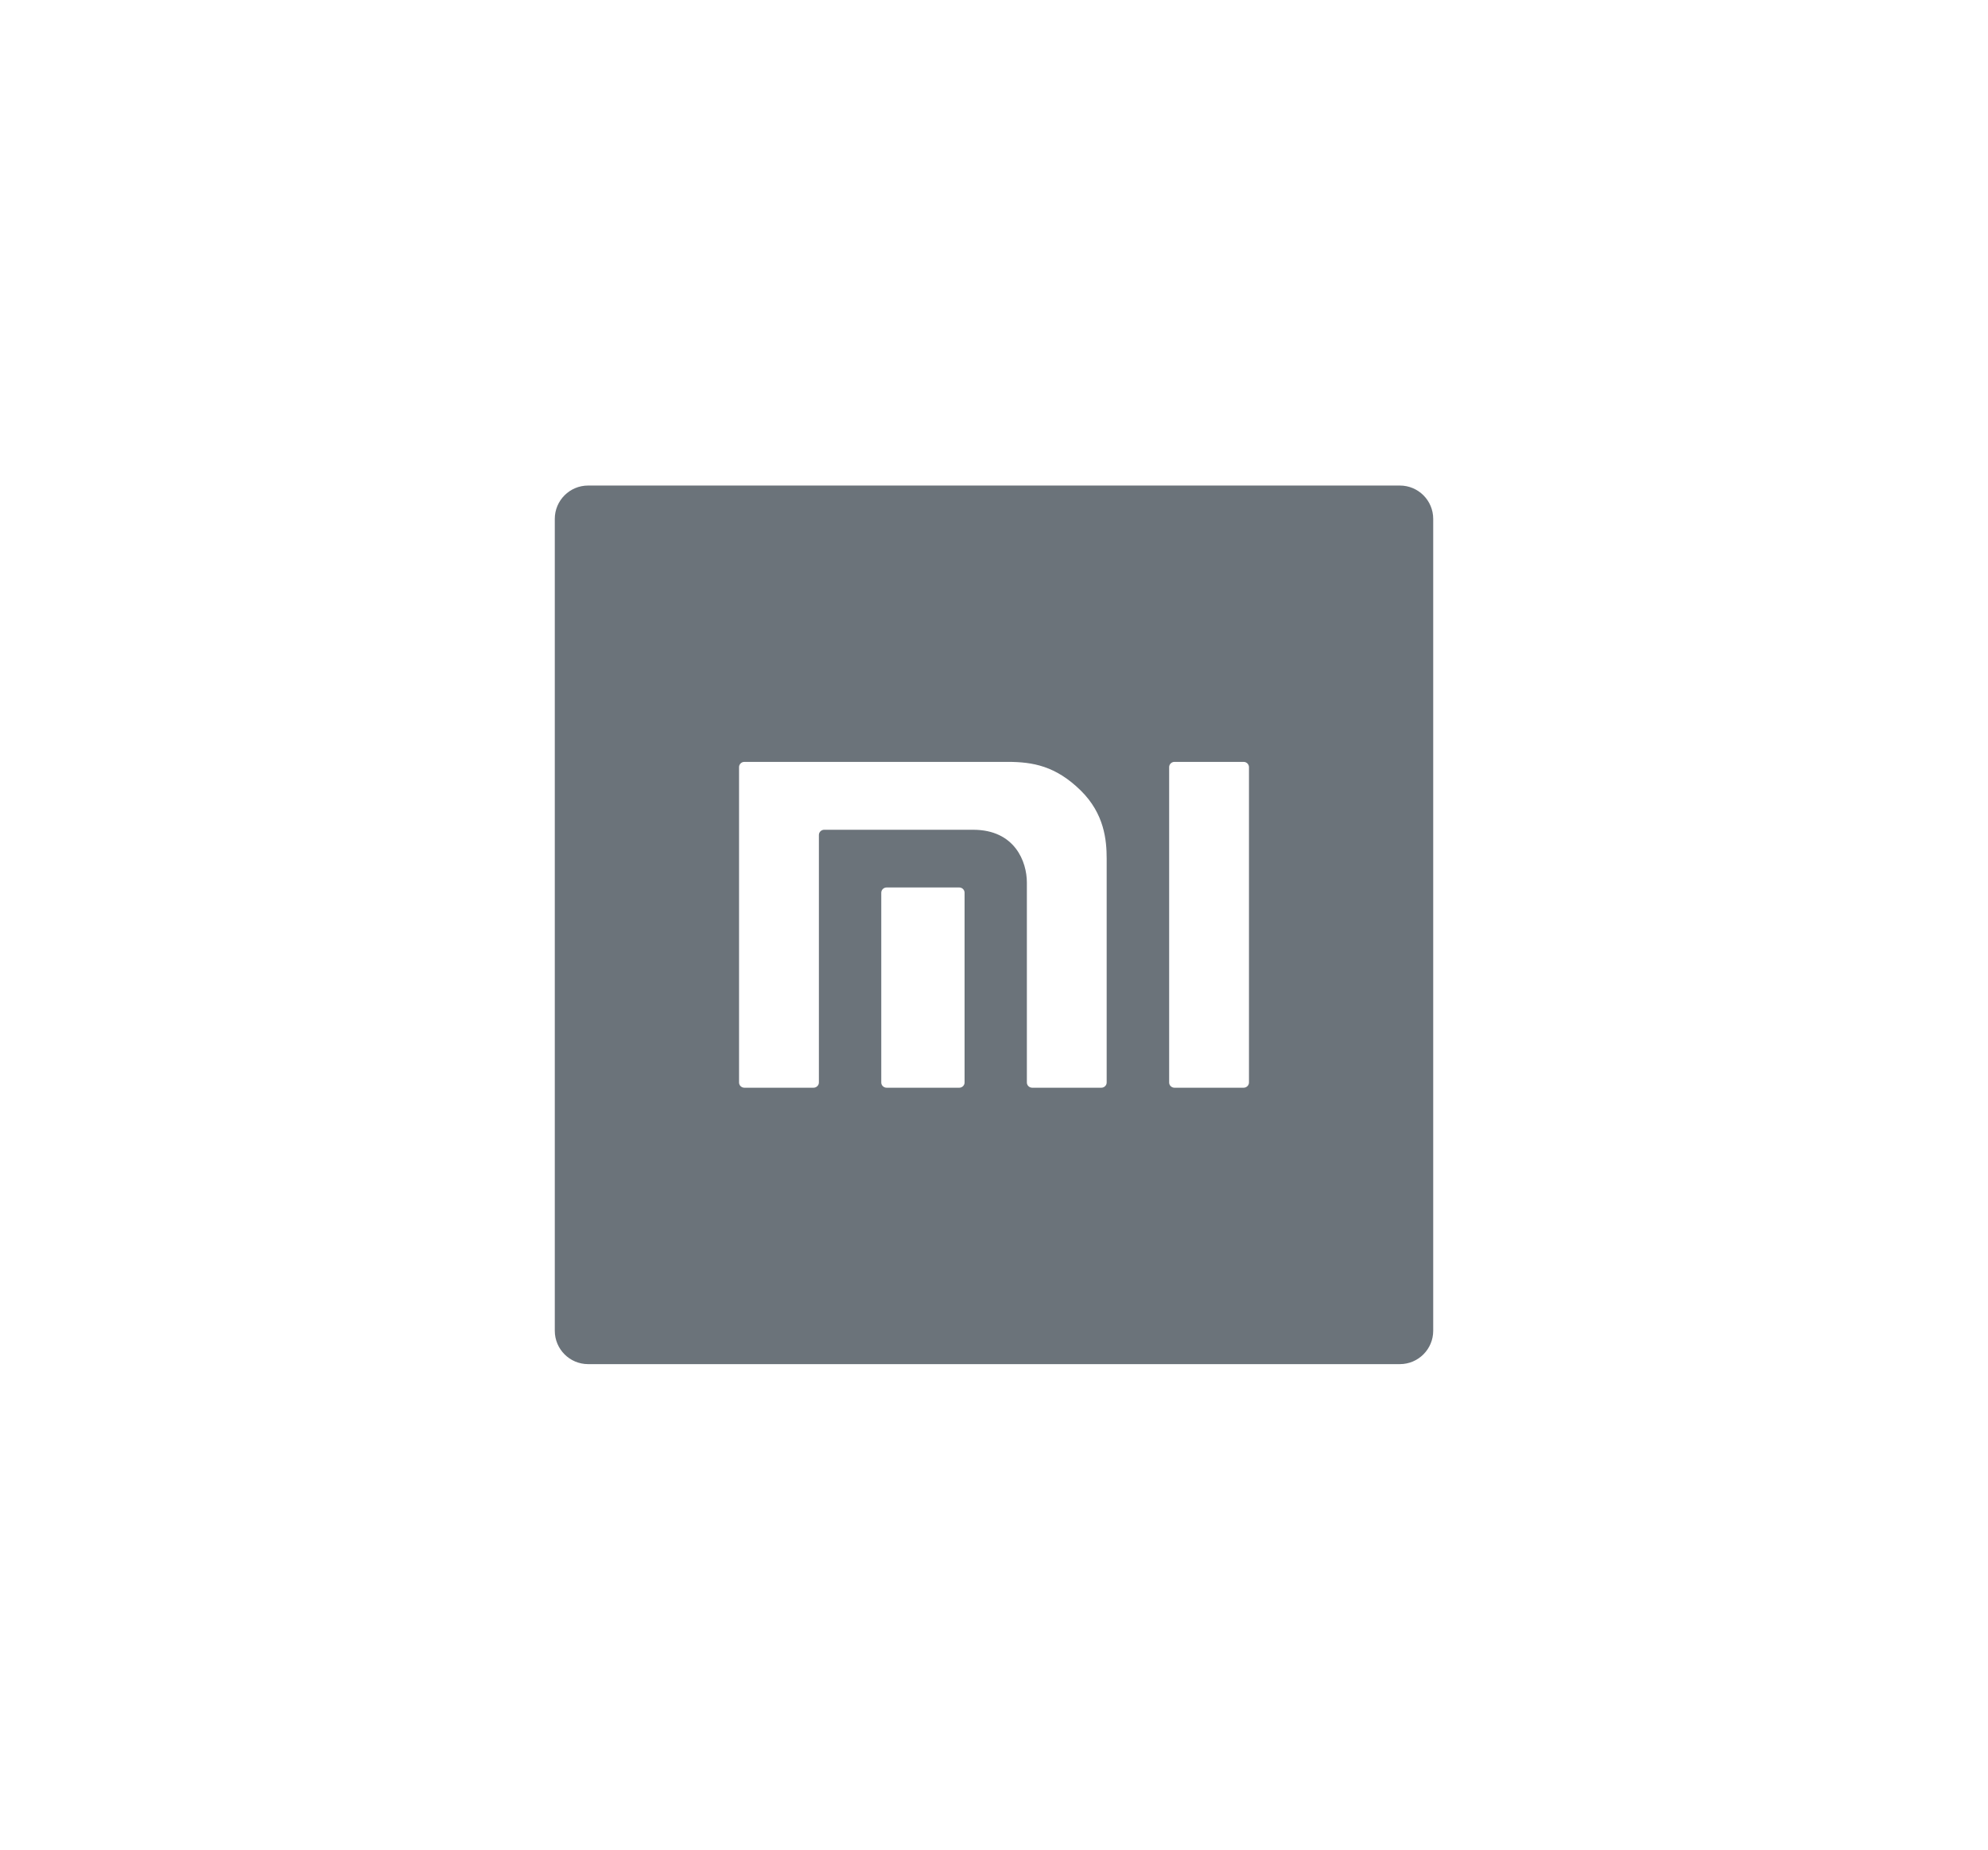 <svg width="86" height="80" viewBox="0 0 86 80" fill="none" xmlns="http://www.w3.org/2000/svg">
<path fill-rule="evenodd" clip-rule="evenodd" d="M25.443 59H60.557C61.354 59 62 58.354 62 57.557V22.442C62 21.645 61.354 21 60.557 21H25.443C24.646 21 24 21.645 24 22.442V57.557C24 58.354 24.646 59 25.443 59ZM50.808 32.952H53.798C53.925 32.952 54.03 33.054 54.03 33.179V46.819C54.03 46.944 53.925 47.045 53.798 47.045H50.808C50.68 47.045 50.577 46.944 50.577 46.819V33.179C50.577 33.054 50.68 32.952 50.808 32.952ZM43.589 32.952H32.202C32.074 32.952 31.971 33.054 31.971 33.179V46.819C31.971 46.944 32.074 47.045 32.202 47.045H35.192C35.319 47.045 35.425 46.944 35.425 46.819V36.114C35.425 35.99 35.528 35.888 35.656 35.888H42.097C43.908 35.888 44.422 37.275 44.422 38.17V46.819C44.422 46.944 44.526 47.045 44.654 47.045H47.643C47.77 47.045 47.874 46.944 47.874 46.819V37.143C47.874 36.345 47.778 35.197 46.749 34.187C45.671 33.132 44.688 32.952 43.589 32.952ZM38.356 38.384H41.496C41.623 38.384 41.727 38.486 41.727 38.611V46.82C41.727 46.944 41.623 47.045 41.496 47.045H38.356C38.228 47.045 38.123 46.944 38.123 46.82V38.611C38.123 38.486 38.228 38.384 38.356 38.384Z" fill="#6B737A"/>
</svg>

